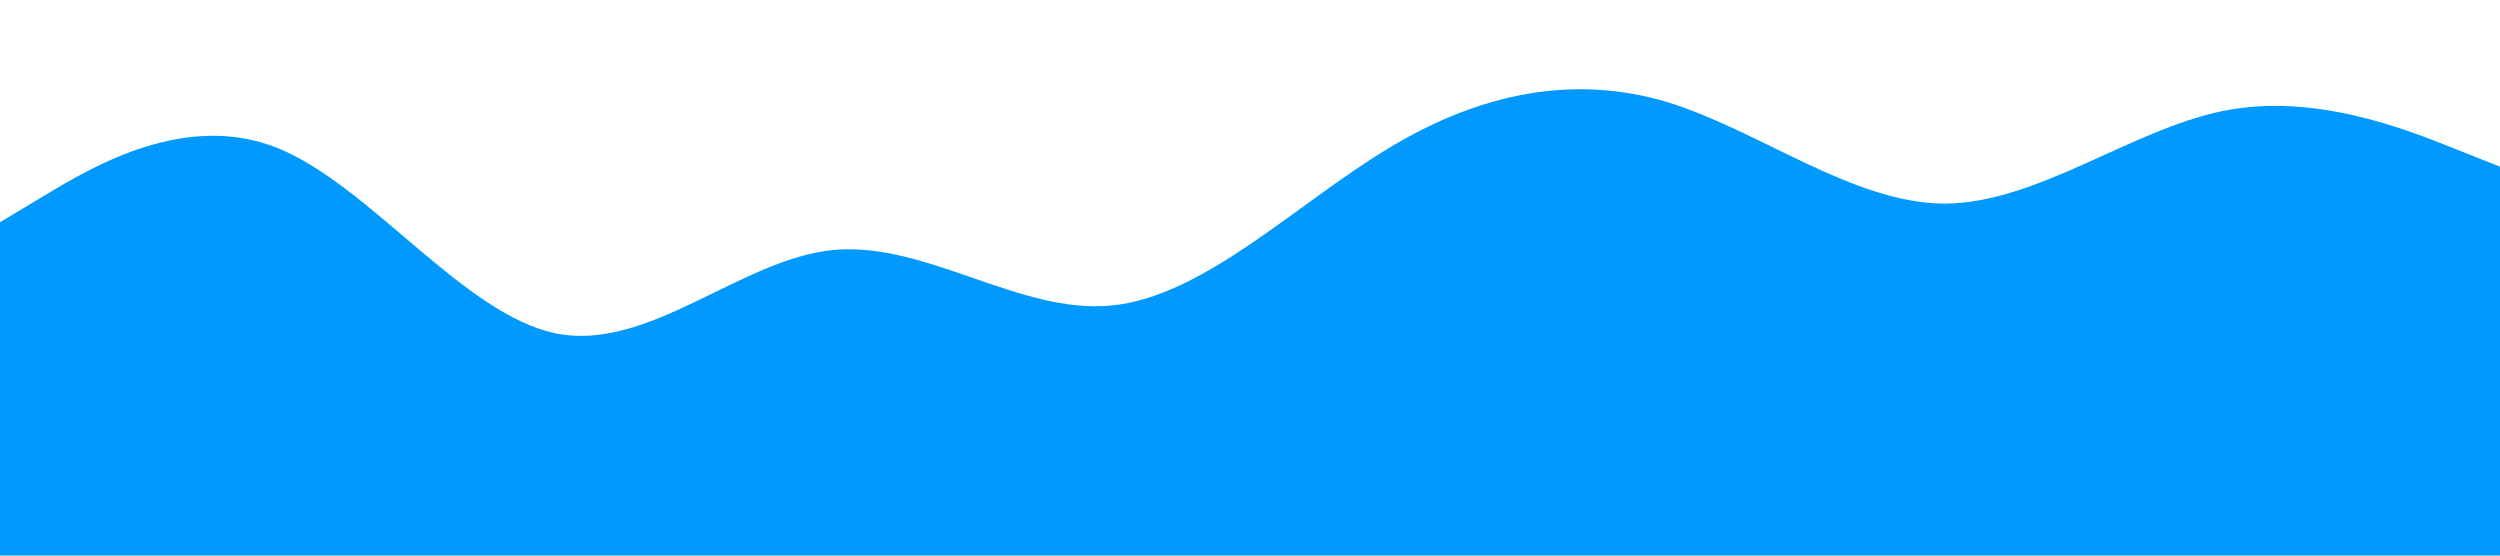 <?xml version="1.0" standalone="no"?>
<svg xmlns="http://www.w3.org/2000/svg" viewBox="0 0 1440 320">
  <path fill="#0099ff" fill-opacity="1" d="M0,128L26.7,112C53.3,96,107,64,160,85.3C213.3,107,267,181,320,192C373.3,203,427,149,480,144C533.3,139,587,181,640,176C693.3,171,747,117,800,85.3C853.3,53,907,43,960,58.7C1013.3,75,1067,117,1120,117.3C1173.3,117,1227,75,1280,64C1333.3,53,1387,75,1413,85.3L1440,96L1440,320L1413.3,320C1386.7,320,1333,320,1280,320C1226.7,320,1173,320,1120,320C1066.7,320,1013,320,960,320C906.7,320,853,320,800,320C746.7,320,693,320,640,320C586.7,320,533,320,480,320C426.7,320,373,320,320,320C266.7,320,213,320,160,320C106.7,320,53,320,27,320L0,320Z"></path>
</svg>